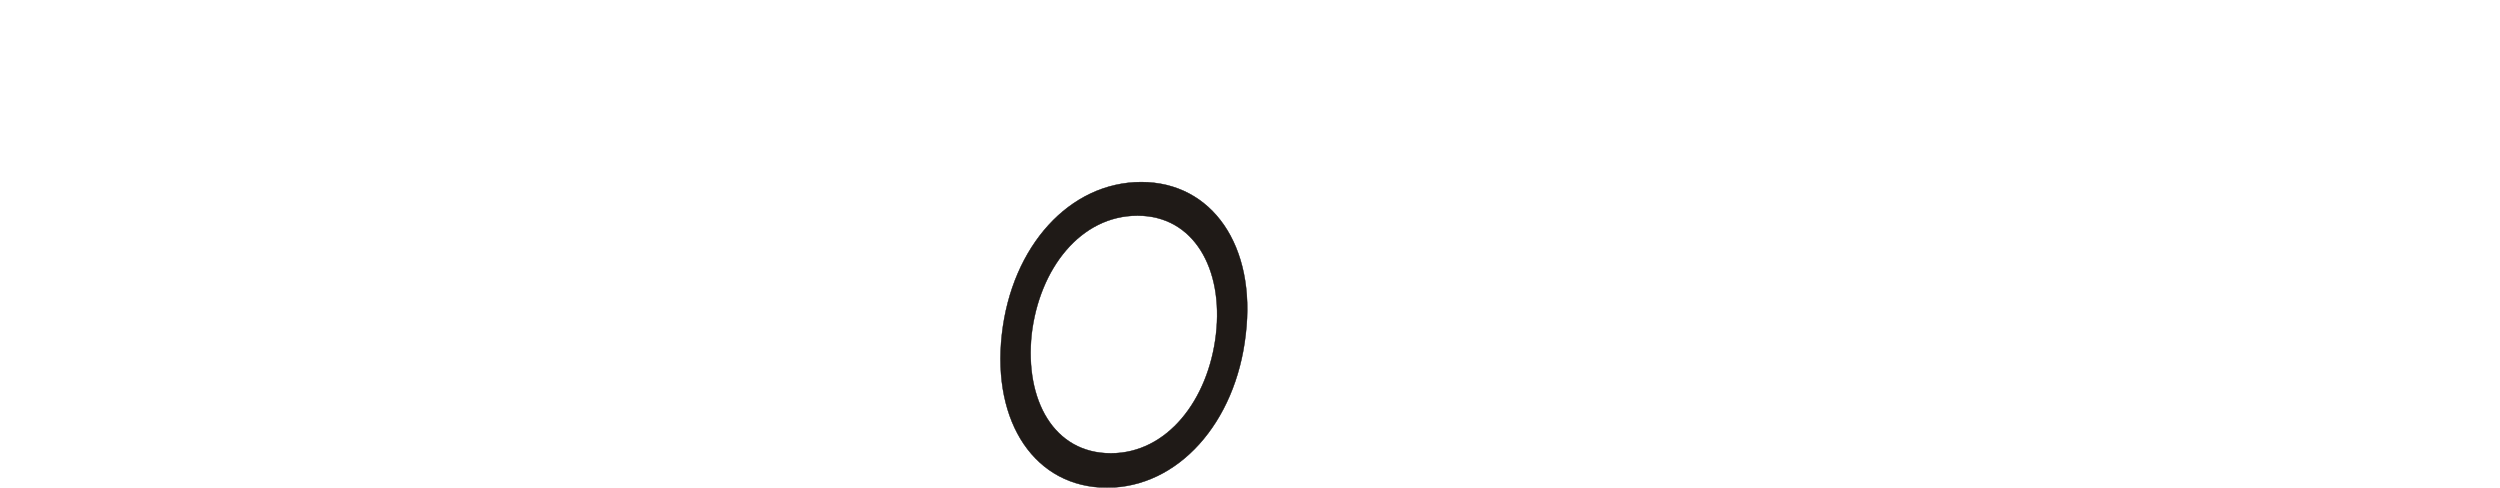 <?xml version="1.0" encoding="iso-8859-1"?><!-- Creator: CorelDRAW --><svg height="195" id="svg3024" inkscape:version="0.48.0 r9654" sodipodi:docname="HannoverRe.svg" style="fill-rule:evenodd" version="1.1" viewBox="0 0 11111.11 2166.667" width="1000" xml:space="preserve" xmlns="http://www.w3.org/2000/svg" xmlns:cc="http://creativecommons.org/ns#" xmlns:dc="http://purl.org/dc/elements/1.1/" xmlns:inkscape="http://www.inkscape.org/namespaces/inkscape" xmlns:rdf="http://www.w3.org/1999/02/22-rdf-syntax-ns#" xmlns:sodipodi="http://sodipodi.sourceforge.net/DTD/sodipodi-0.dtd" xmlns:svg="http://www.w3.org/2000/svg">
	<sodipodi:namedview bordercolor="#666666" borderopacity="1" fit-margin-bottom="0" fit-margin-left="0" fit-margin-right="0" fit-margin-top="0" gridtolerance="10" guidetolerance="10" id="namedview3059" inkscape:current-layer="svg3024" inkscape:cx="319.70888" inkscape:cy="-314.79756" inkscape:pageopacity="0" inkscape:pageshadow="2" inkscape:window-height="998" inkscape:window-maximized="1" inkscape:window-width="1600" inkscape:window-x="-4" inkscape:window-y="-4" inkscape:zoom="0.24991425" objecttolerance="10" pagecolor="#ffffff" showgrid="false"/>
	
 
	<defs id="defs3026">
		
  
		<style id="style3028" type="text/css">
   
    .fil0 {fill:#1F1A17}
    .fil1 {fill:#174489}
   
  </style>
		
 
	</defs>
	
 
	<g id="Ebene_x0020_1" transform="matrix(1.662,0,0,1.662,-966.399,-1736.389)">
		
  
		<g id="g3031">
			
   
			
			
   
			
			
   
			
			
   
			
			
   
			<path animation_id="4" class="fil0" d="m 3260.66,1939.19 c -26.484,236.331 89.646,409.508 281.157,409.508 189.472,0 344.311,-173.177 370.795,-409.508 28.524,-236.335 -89.642,-407.472 -279.118,-407.472 -191.508,0 -346.346,171.138 -372.835,407.472 z m 79.457,0 c 20.374,-175.213 130.39,-317.831 283.193,-317.831 150.764,0 230.22,142.618 209.846,317.831 -20.374,175.213 -130.39,317.827 -281.154,317.827 -152.803,0 -230.22,-142.614 -211.886,-317.827 z" id="path3041" inkscape:connector-curvature="0" stroke="black" style="fill:#1f1a17"/>
			
   
			
			
   
			
			
   
			
			
   
			
			
   
			
			
   
			<g id="g3053">
				
    
				
				
   
			</g>
			
   
			
			
  
		</g>
		
 
	</g>
	

</svg>